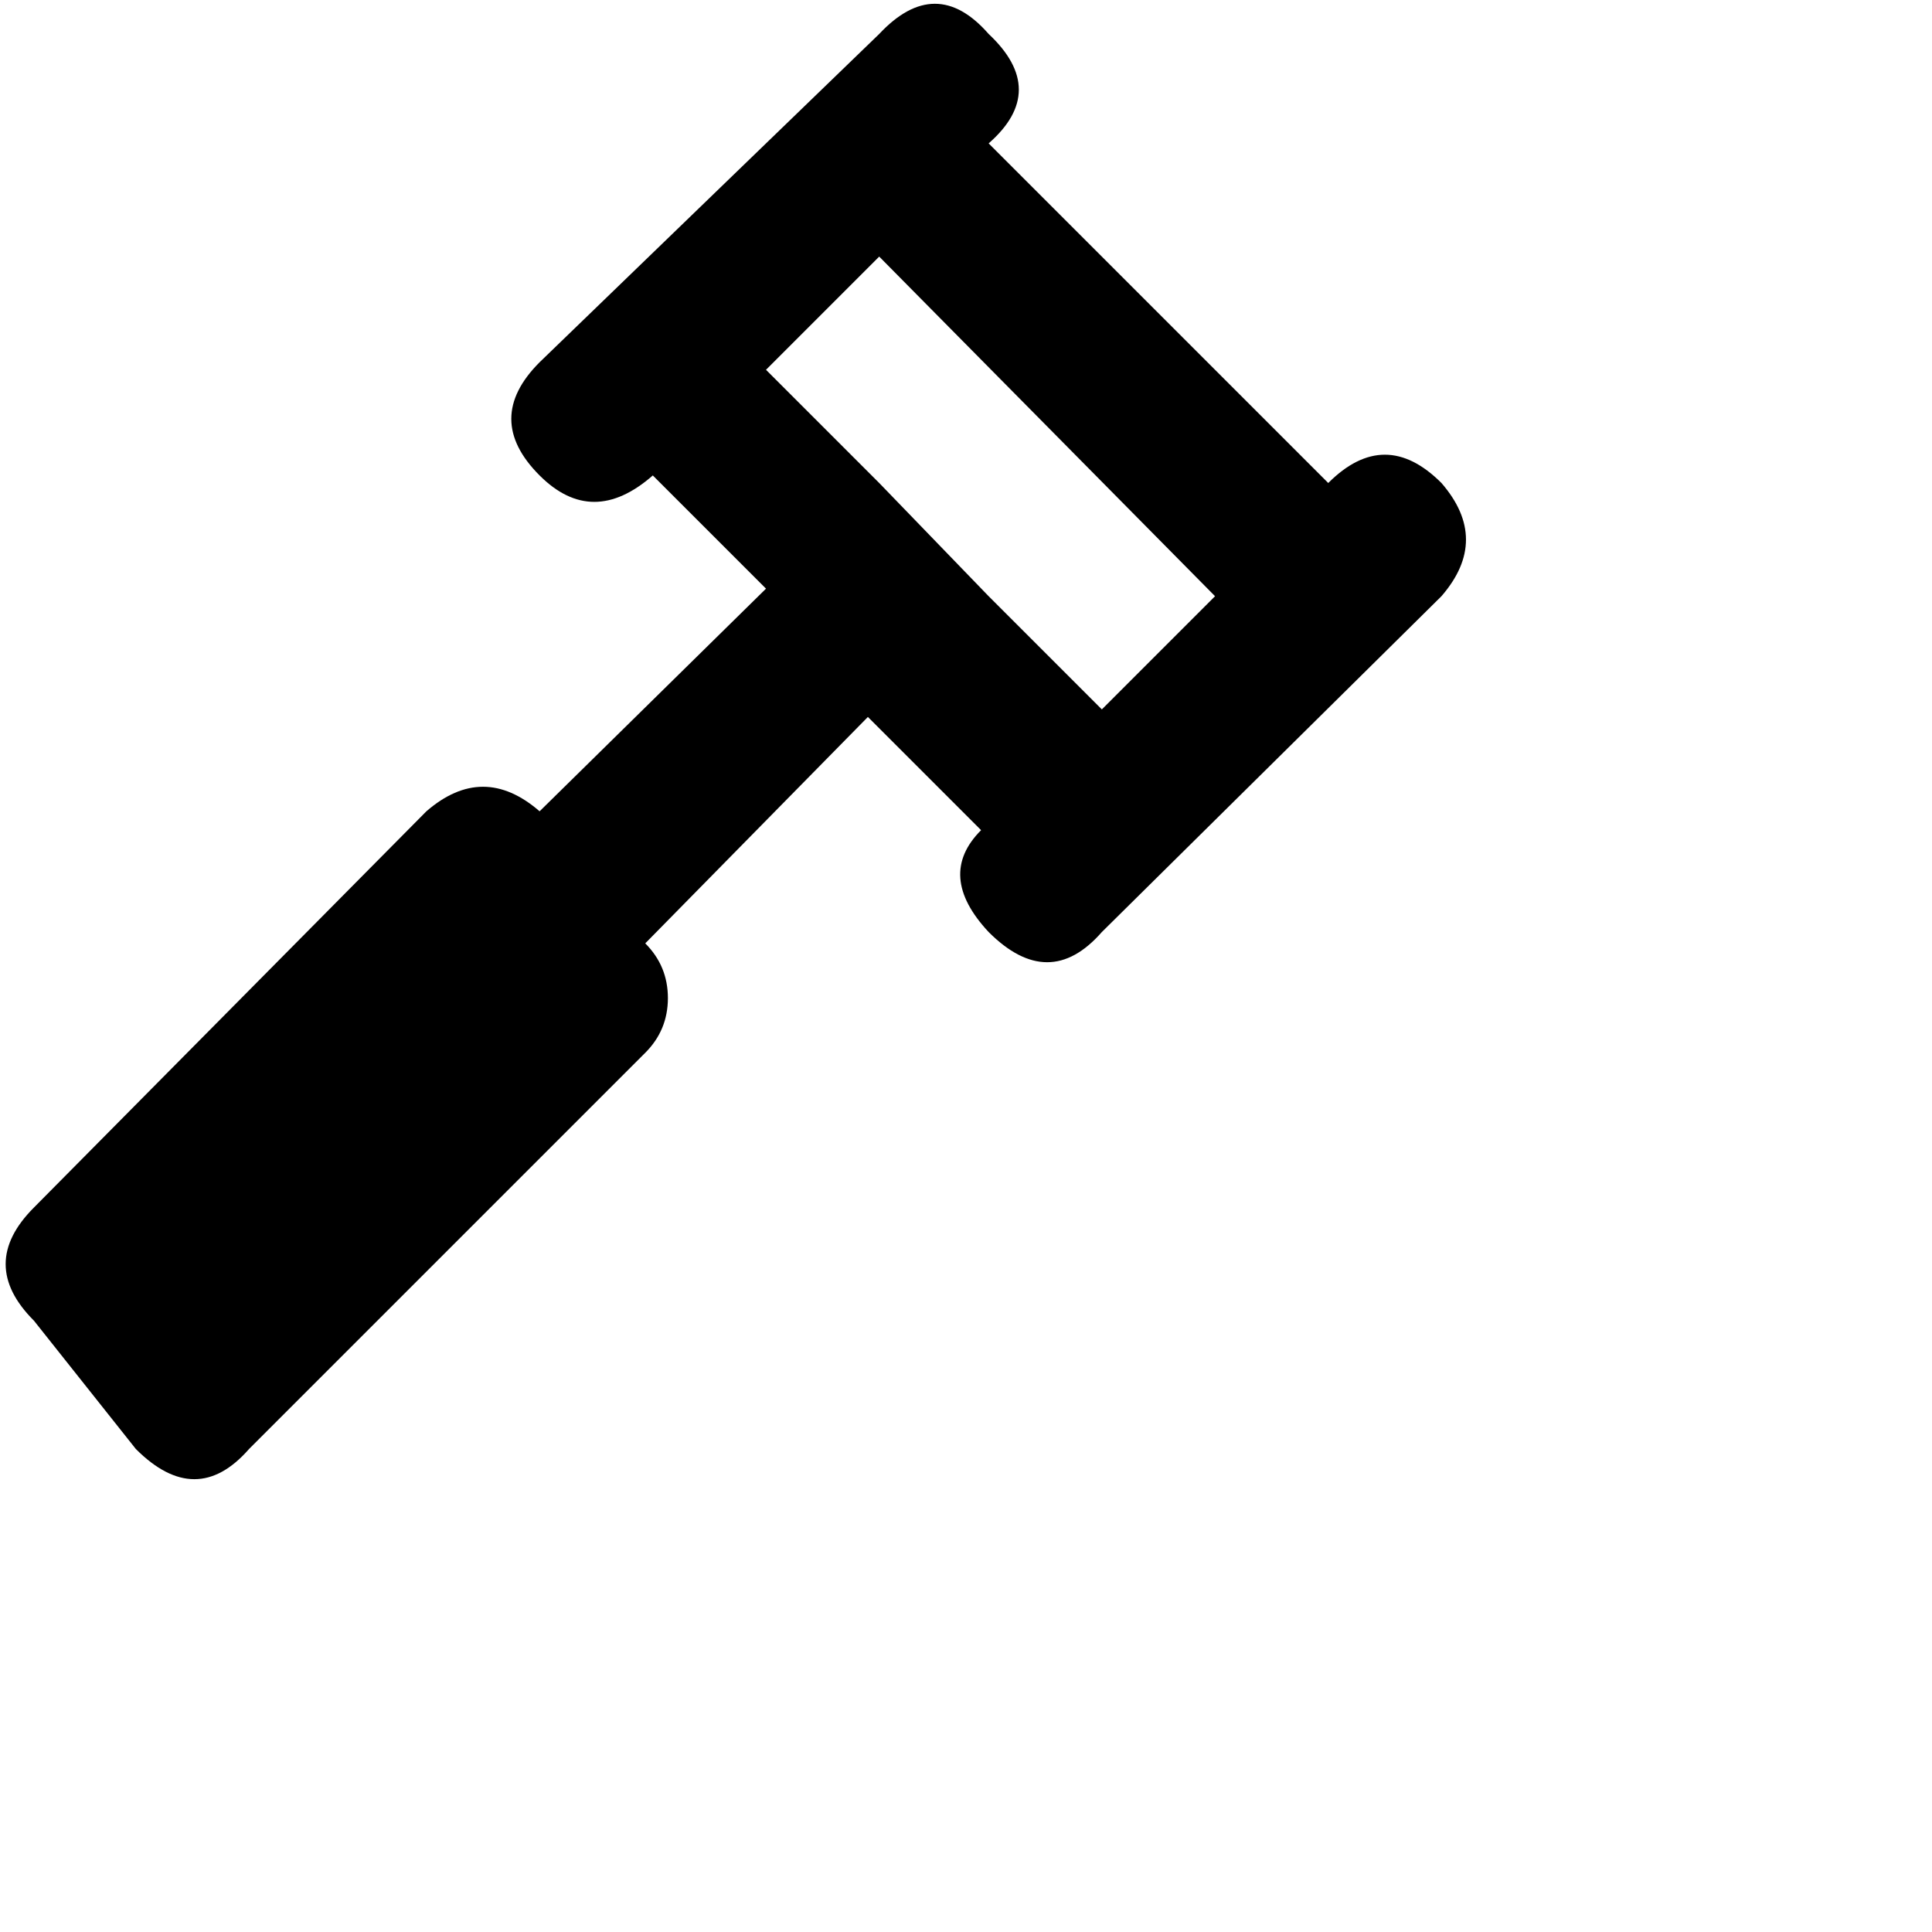 <svg xmlns="http://www.w3.org/2000/svg" version="1.1" viewBox="0 0 512 512" fill="currentColor"><path fill="currentColor" d="M262 247q16 16 30 0l90-89q13-15 0-30q-15-15-30 0l-90-90q16-14 0-29q-14-16-29 0l-90 87q-15 15 0 30q14 14 30 0l30 30l-60 59q-15-13-30 0L9 320q-15 15 0 30l27 34q16 16 30 0l105-105q6-6 6-14.5t-6-14.5l59-60l30 30q-12 12 2 27m-29-119l-30-30l30-30l89 90l-30 30l-30-30z"/></svg>